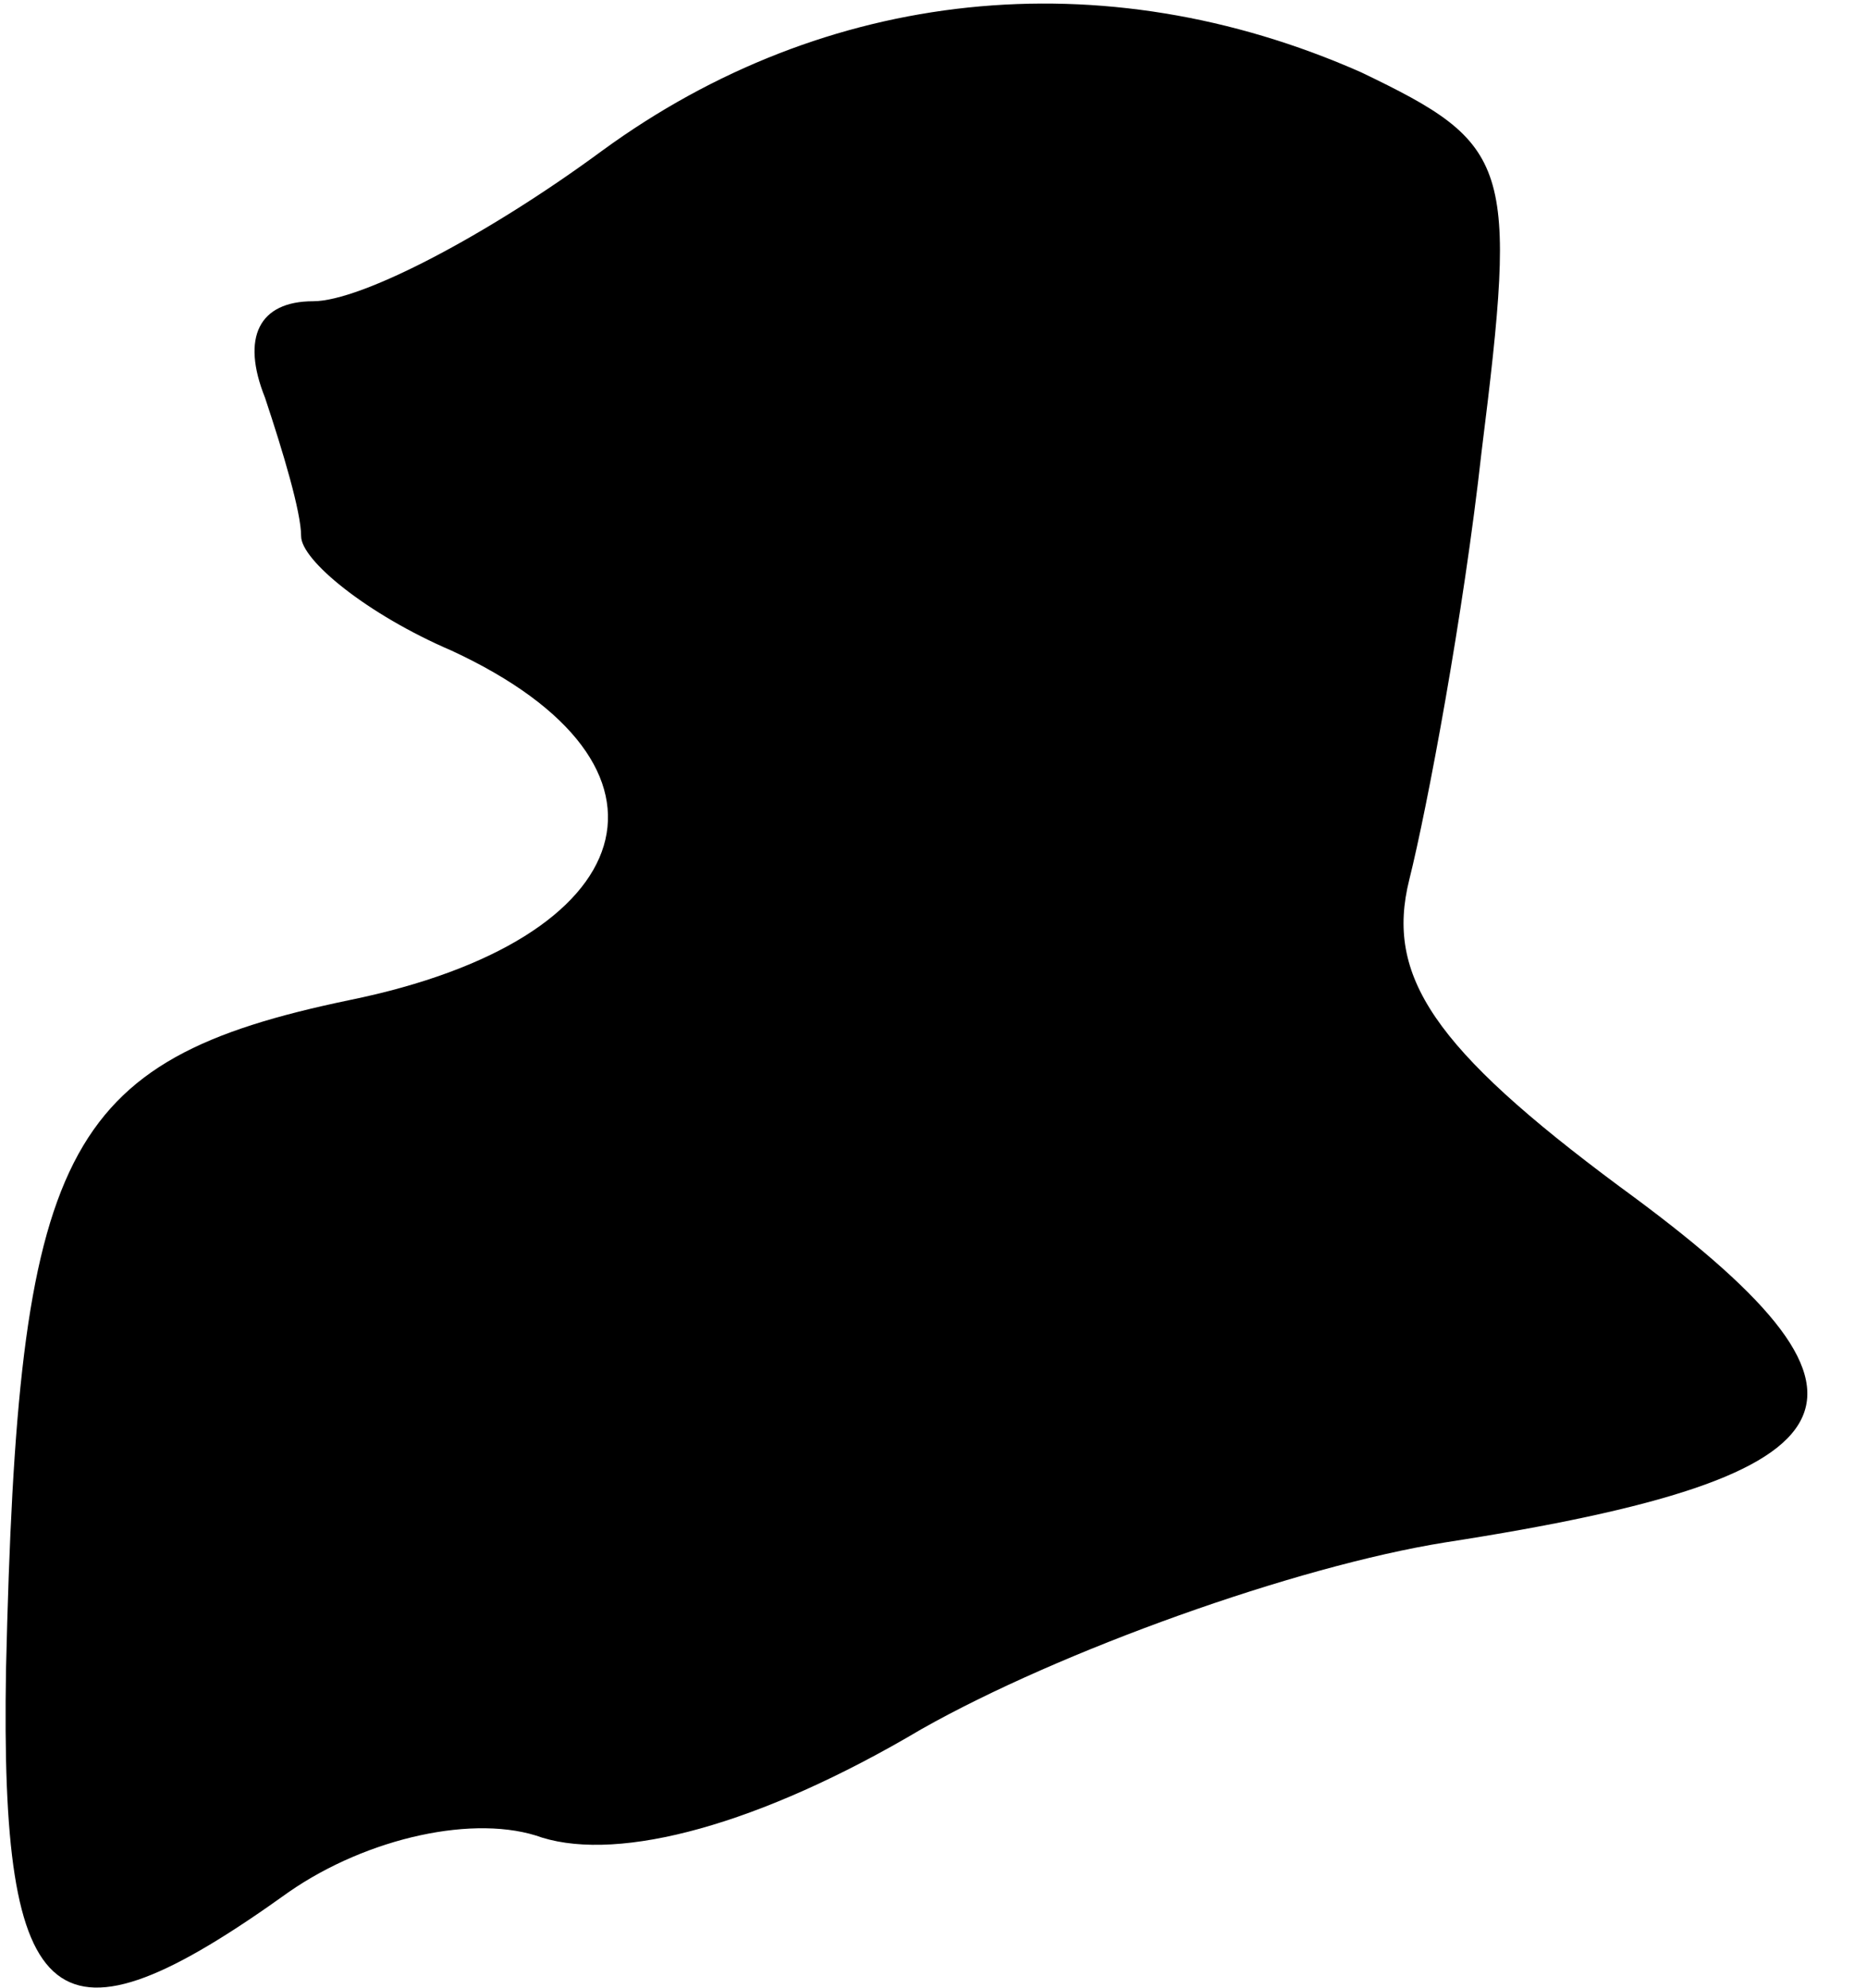 <?xml version="1.0" standalone="no"?>
<!DOCTYPE svg PUBLIC "-//W3C//DTD SVG 20010904//EN"
 "http://www.w3.org/TR/2001/REC-SVG-20010904/DTD/svg10.dtd">
<svg version="1.0" xmlns="http://www.w3.org/2000/svg"
 width="31pt" height="33pt" viewBox="0 0 31 33"
 preserveAspectRatio="xMidYMid meet">
<g transform="translate(0,33) scale(0.1,-0.1)"
fill="#000000" stroke="none">
<path fill="#000000" stroke="none" d="M100 305 c-19 -14 -40 -25 -48 -25 -9
0 -12 -6 -8 -16 3 -9 6 -19 6 -23 0 -4 11 -13 25 -19 41 -19 32 -48 -17 -58
-48 -10 -55 -25 -57 -111 -1 -58 8 -65 47 -37 13 9 31 13 42 9 13 -4 36 2 63
18 23 13 62 27 87 31 71 11 77 24 29 59 -31 23 -39 35 -35 51 3 12 9 44 12 71
6 48 5 51 -20 63 -43 19 -89 14 -126 -13z"/>
</g>
</svg>
